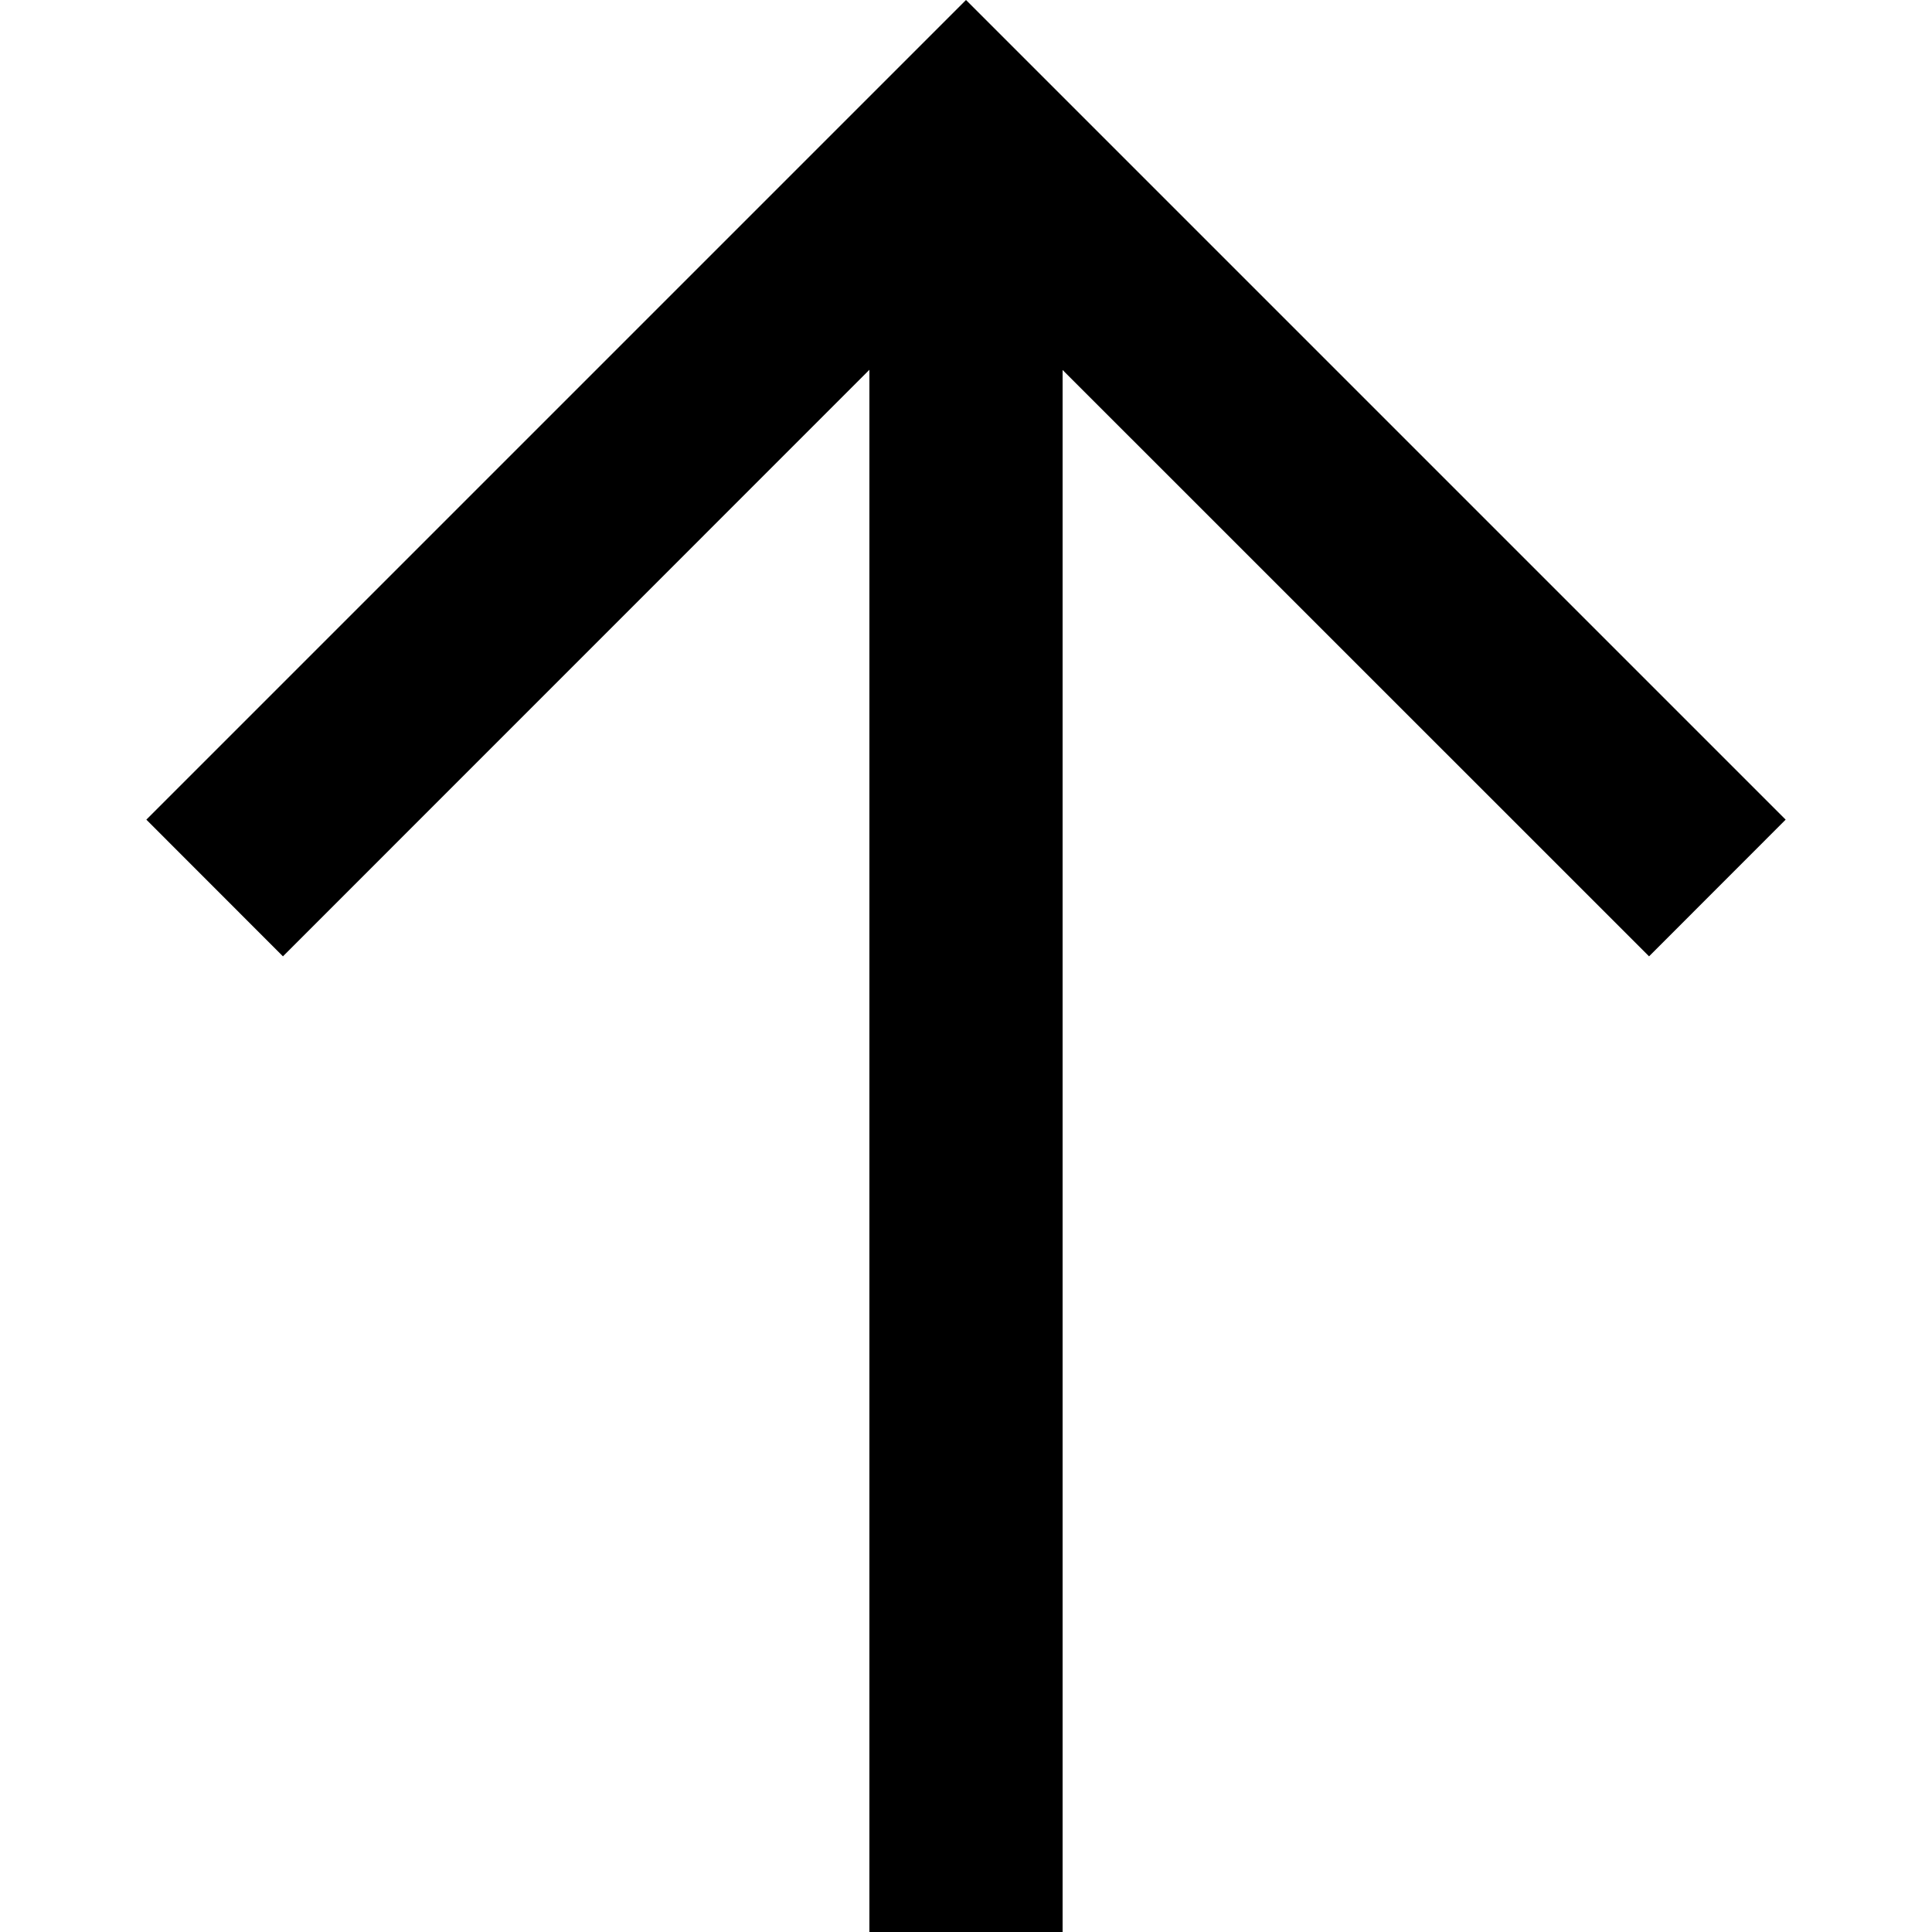 <svg width="20" height="20" viewBox="0 0 20 20" xmlns="http://www.w3.org/2000/svg"><path d="M9 3.828L2.929 9.9 1.515 8.485 10 0l.707.707 7.778 7.778L17.071 9.9 11 3.83V20H9V3.828z" fill="#000" fill-rule="evenodd"/></svg>